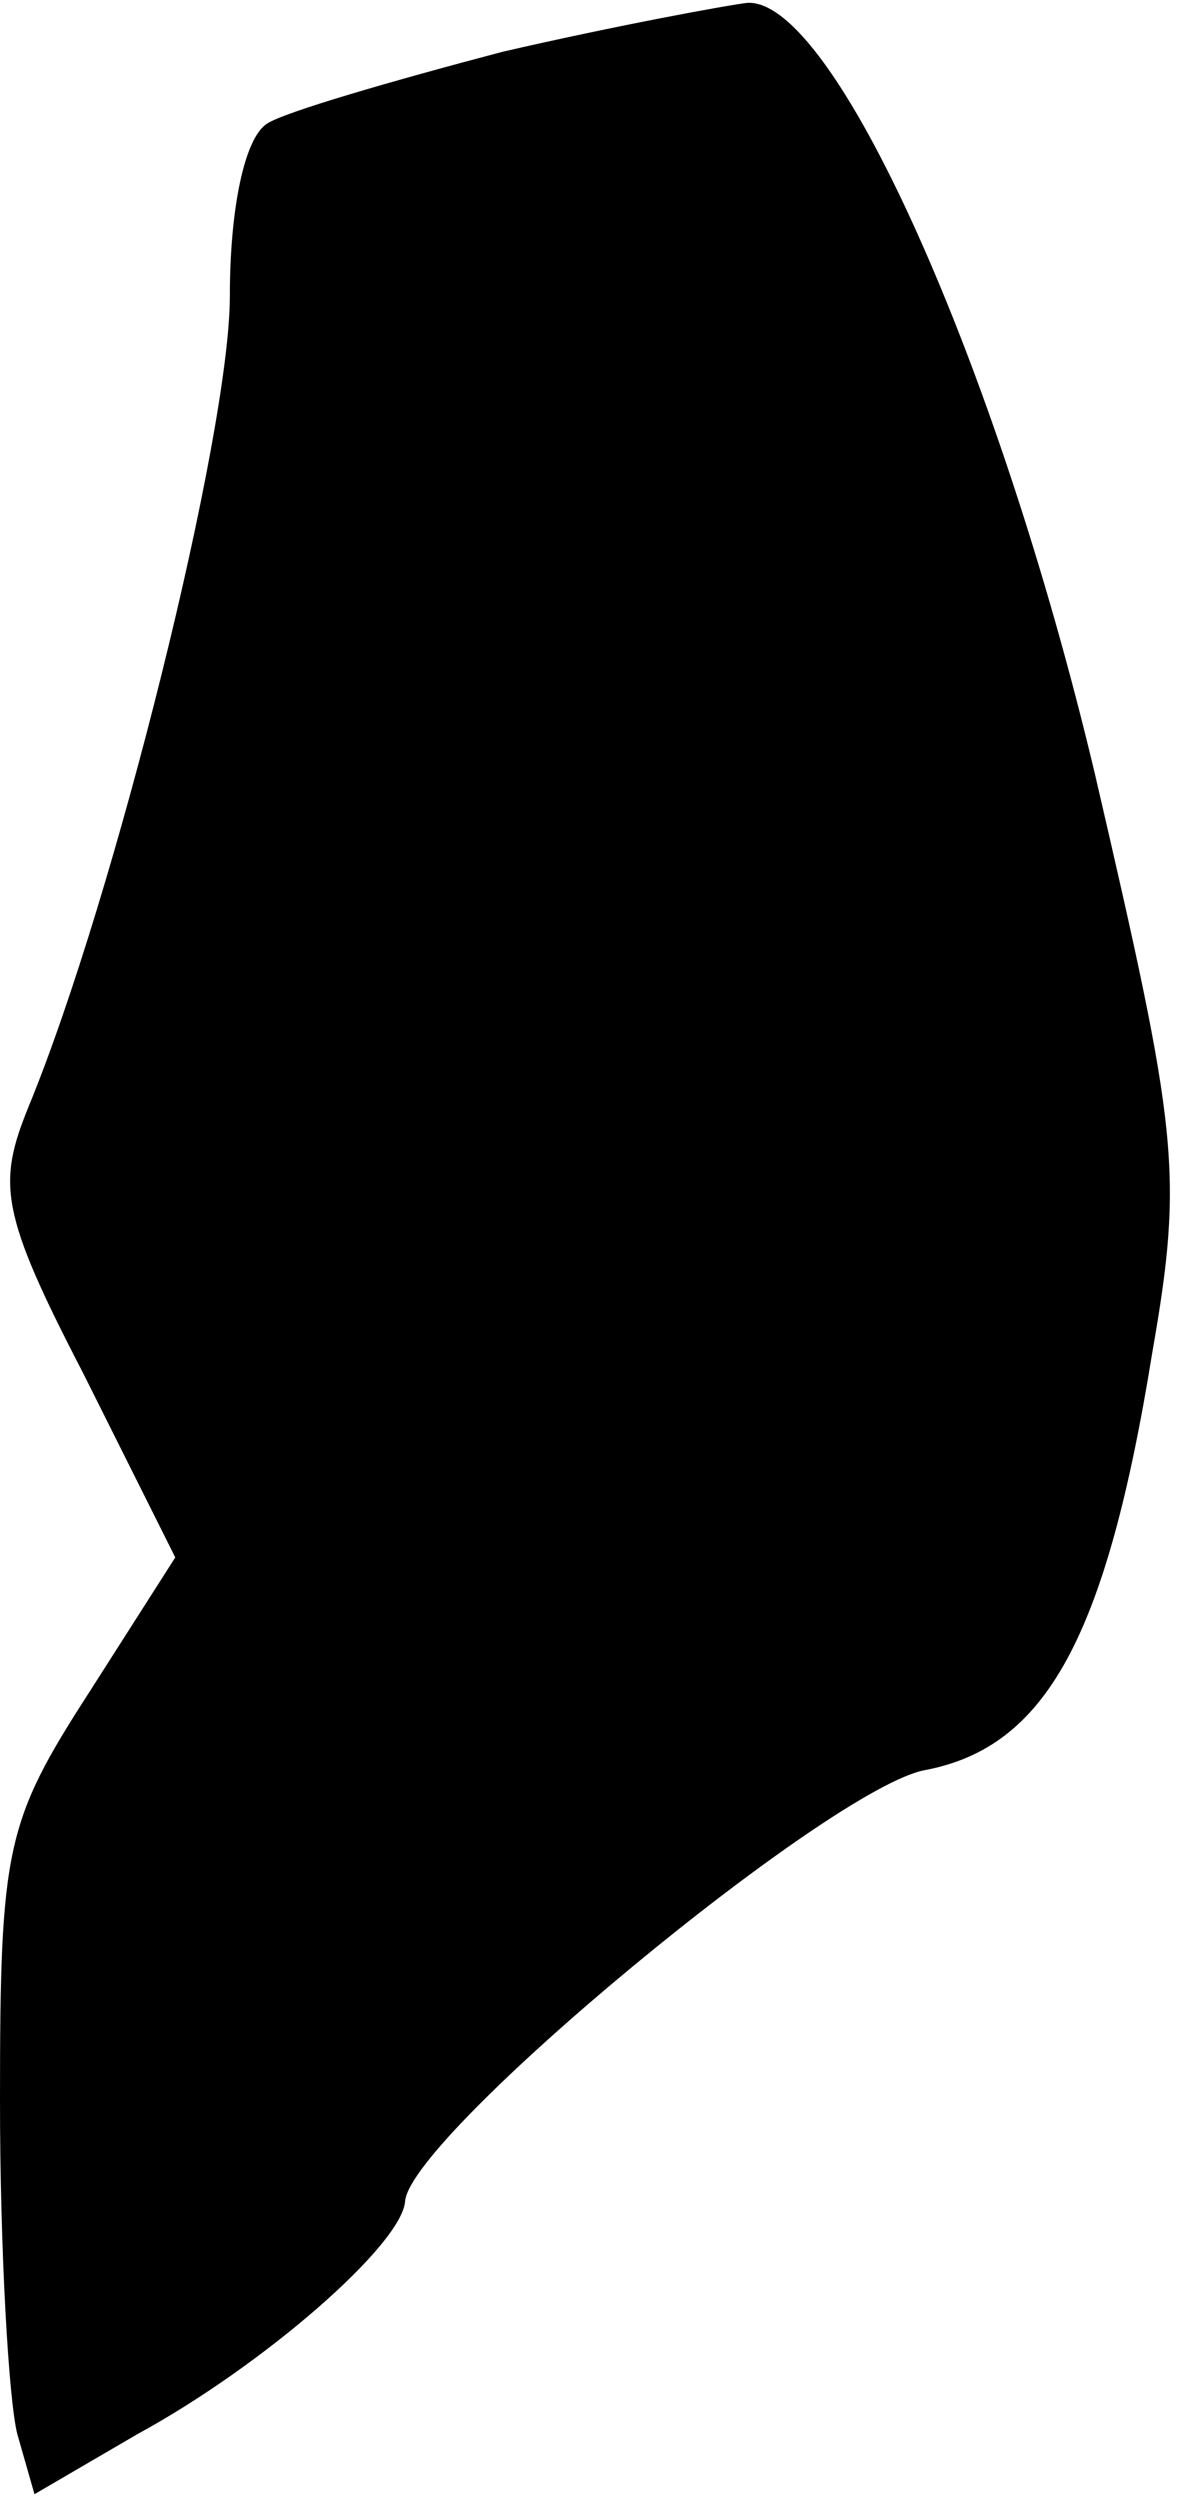 <?xml version="1.0" standalone="no"?>
<!DOCTYPE svg PUBLIC "-//W3C//DTD SVG 20010904//EN"
 "http://www.w3.org/TR/2001/REC-SVG-20010904/DTD/svg10.dtd">
<svg version="1.0" xmlns="http://www.w3.org/2000/svg"
 width="41pt" height="87pt" viewBox="0 0 41 87"
 preserveAspectRatio="xMidYMid meet">
<g transform="translate(0,87) scale(0.1,-0.1)"
fill="#000000" stroke="none">
<path fill="#000000" stroke="none" d="M175 852 c-38 -10 -76 -21 -82 -25 -8
-5 -13 -30 -13 -60 0 -48 -40 -209 -70 -282 -11 -27 -10 -37 19 -93 l32 -64
-30 -47 c-29 -45 -31 -54 -31 -142 0 -52 3 -104 6 -116 l6 -21 36 21 c44 24
92 66 93 81 2 23 148 144 181 150 42 8 63 46 79 145 11 63 9 77 -20 202 -34
143 -91 270 -121 268 -8 -1 -46 -8 -85 -17z"/>
</g>
</svg>

